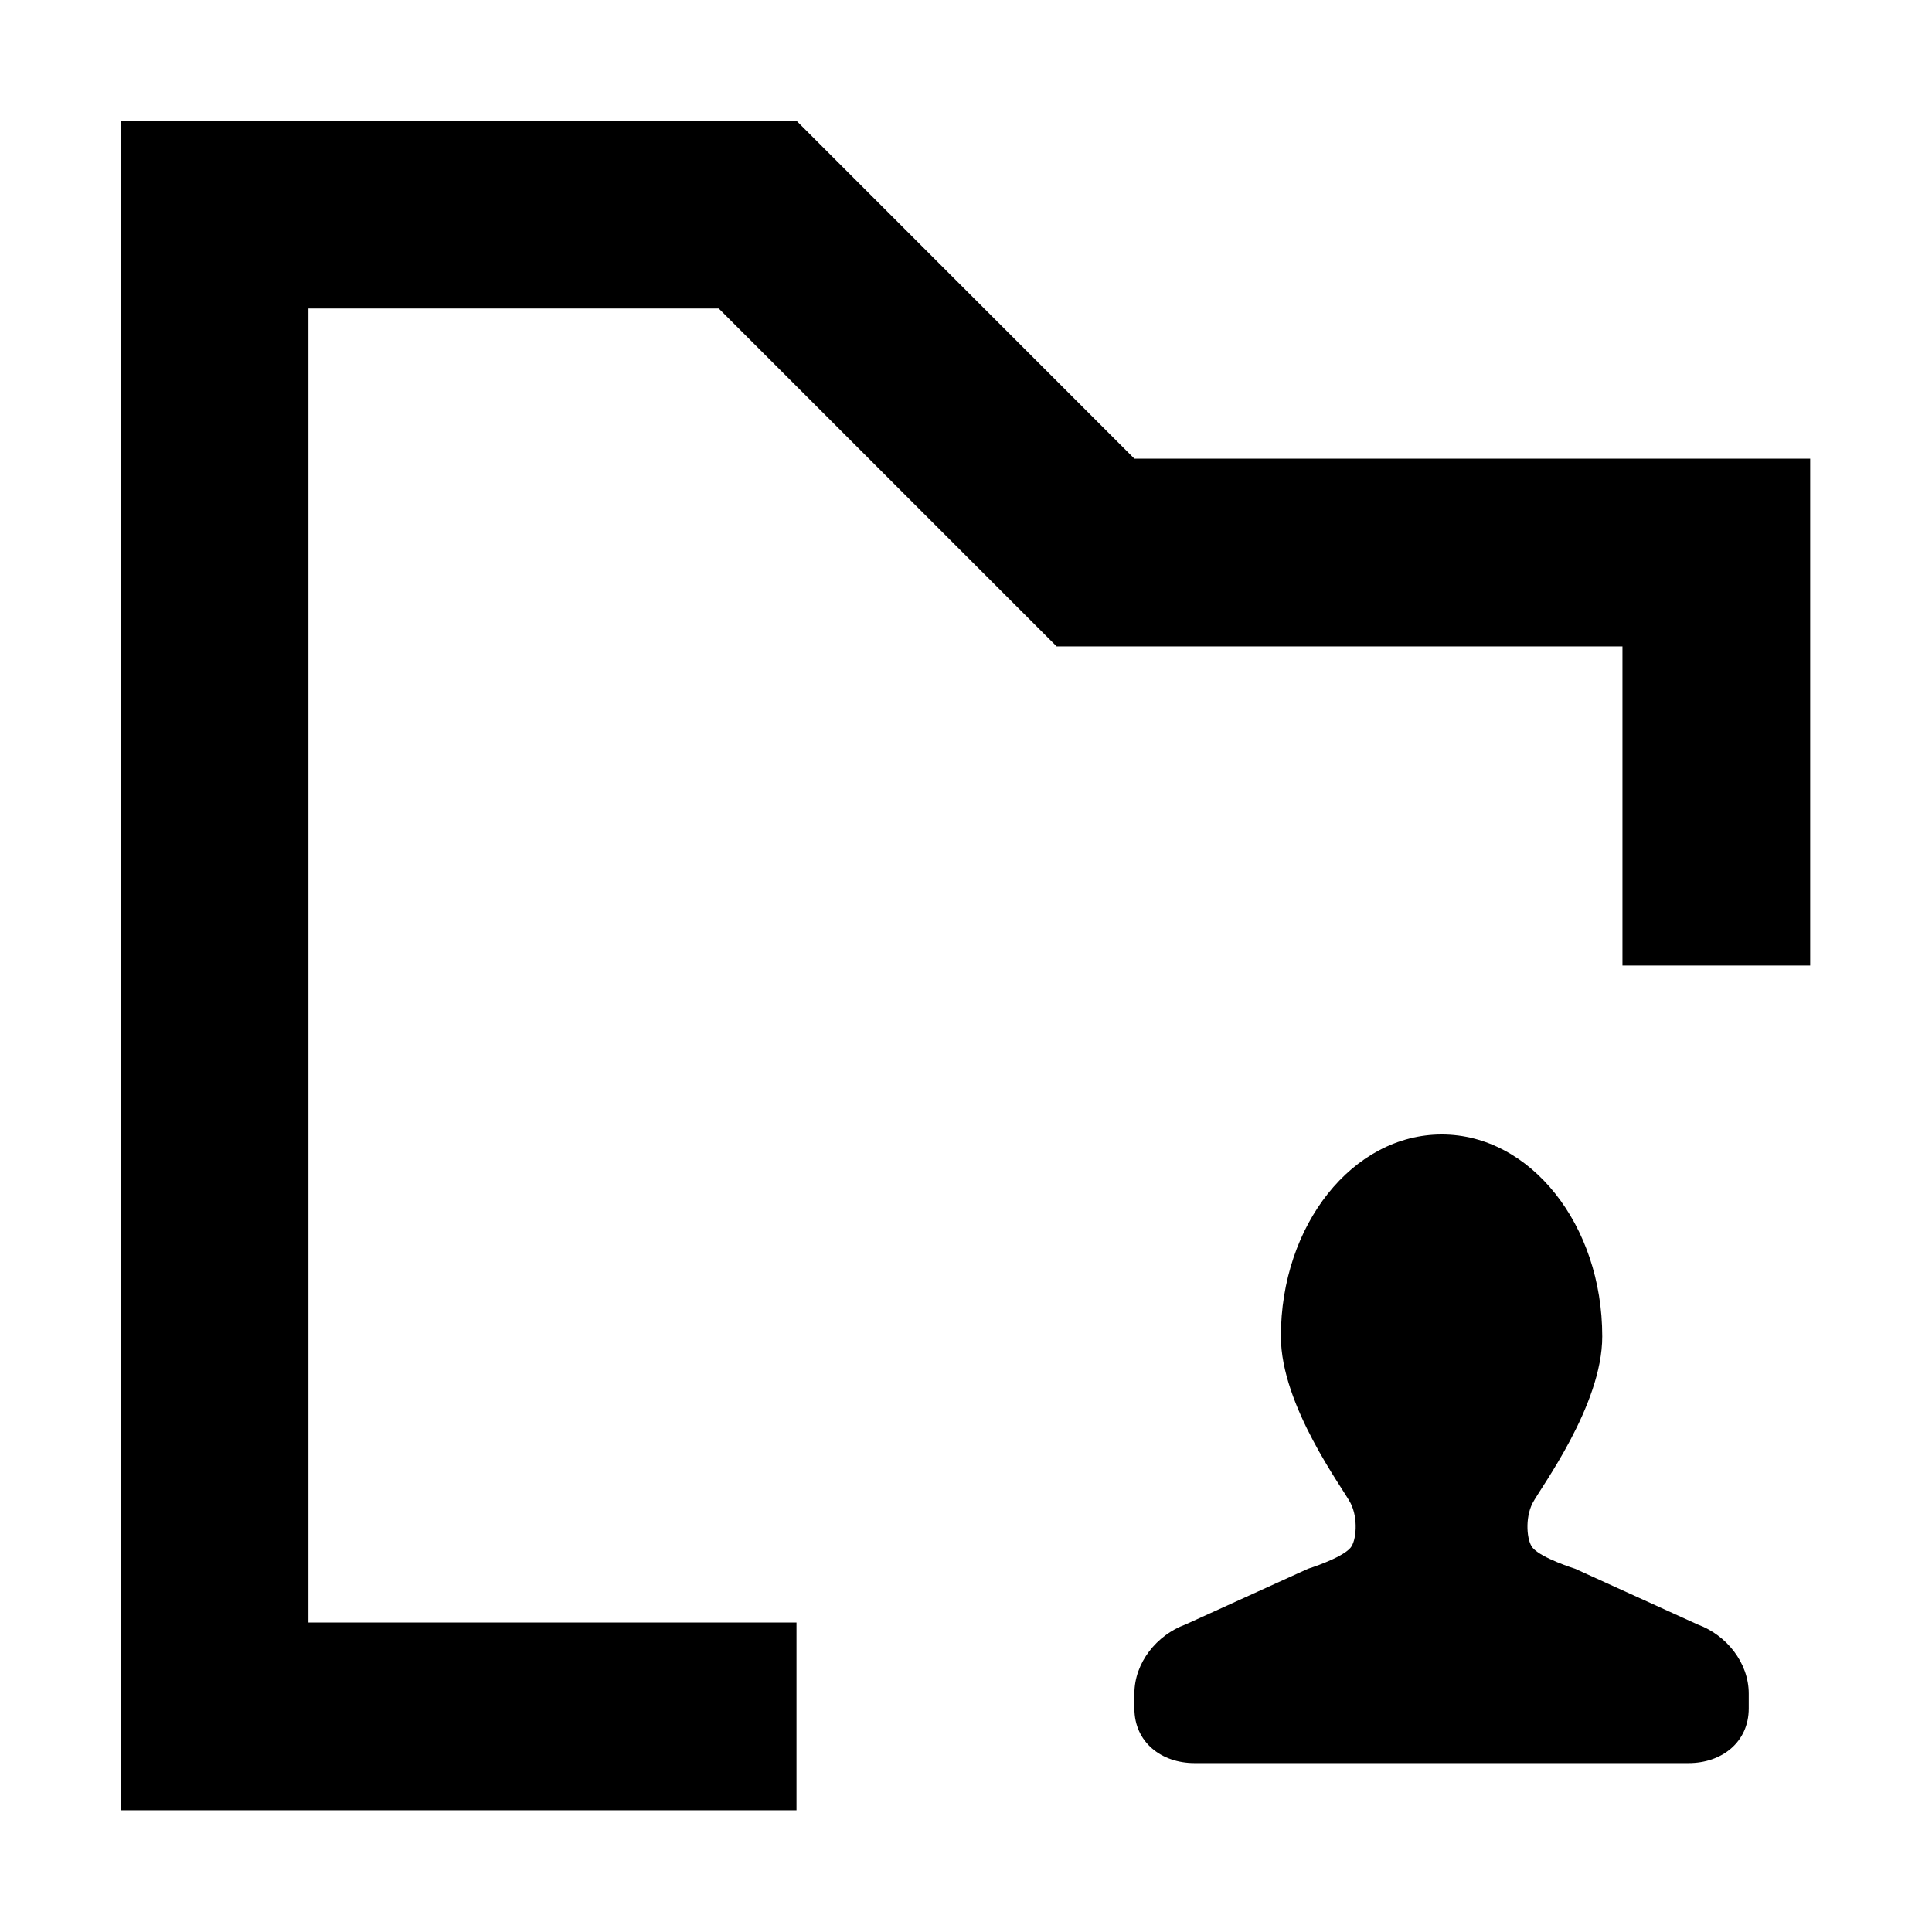 <?xml version="1.0" standalone="no"?>
    <svg xmlns="http://www.w3.org/2000/svg" class="icon" viewBox="0 0 1024 1024">
      <path d="M834.817 831.46s-17.597-5.49-22.419-11.025c-3.233-3.672-4.2-15.782-0.13-23.712 4.073-7.992 36.955-51.668 36.955-88.353 0.036-59.122-38.053-107.079-85.063-107.079-47.211 0-85.3 47.957-85.265 107.085 0 36.68 32.882 80.356 36.955 88.347 4.07 7.931 3.105 20.041-0.129 23.718-4.822 5.535-22.42 11.02-22.42 11.02l-64.989 29.555c-15.156 5.563-27.061 20.164-27.061 36.657v7.829c0 17.954 14.37 28.979 31.878 28.979h261.861c17.51 0 31.878-11.025 31.878-28.984v-7.829c0-16.493-11.904-31.089-27.06-36.652l-64.99-29.556z"  ></path><path d="M163.476 859.975V163.515h217.473l149.949 149.948 29.141 29.142h299.897v169.14h99.494V243.111H601.251L422.161 64.021H63.981v895.448h358.18v-99.494z"  ></path>
    </svg>